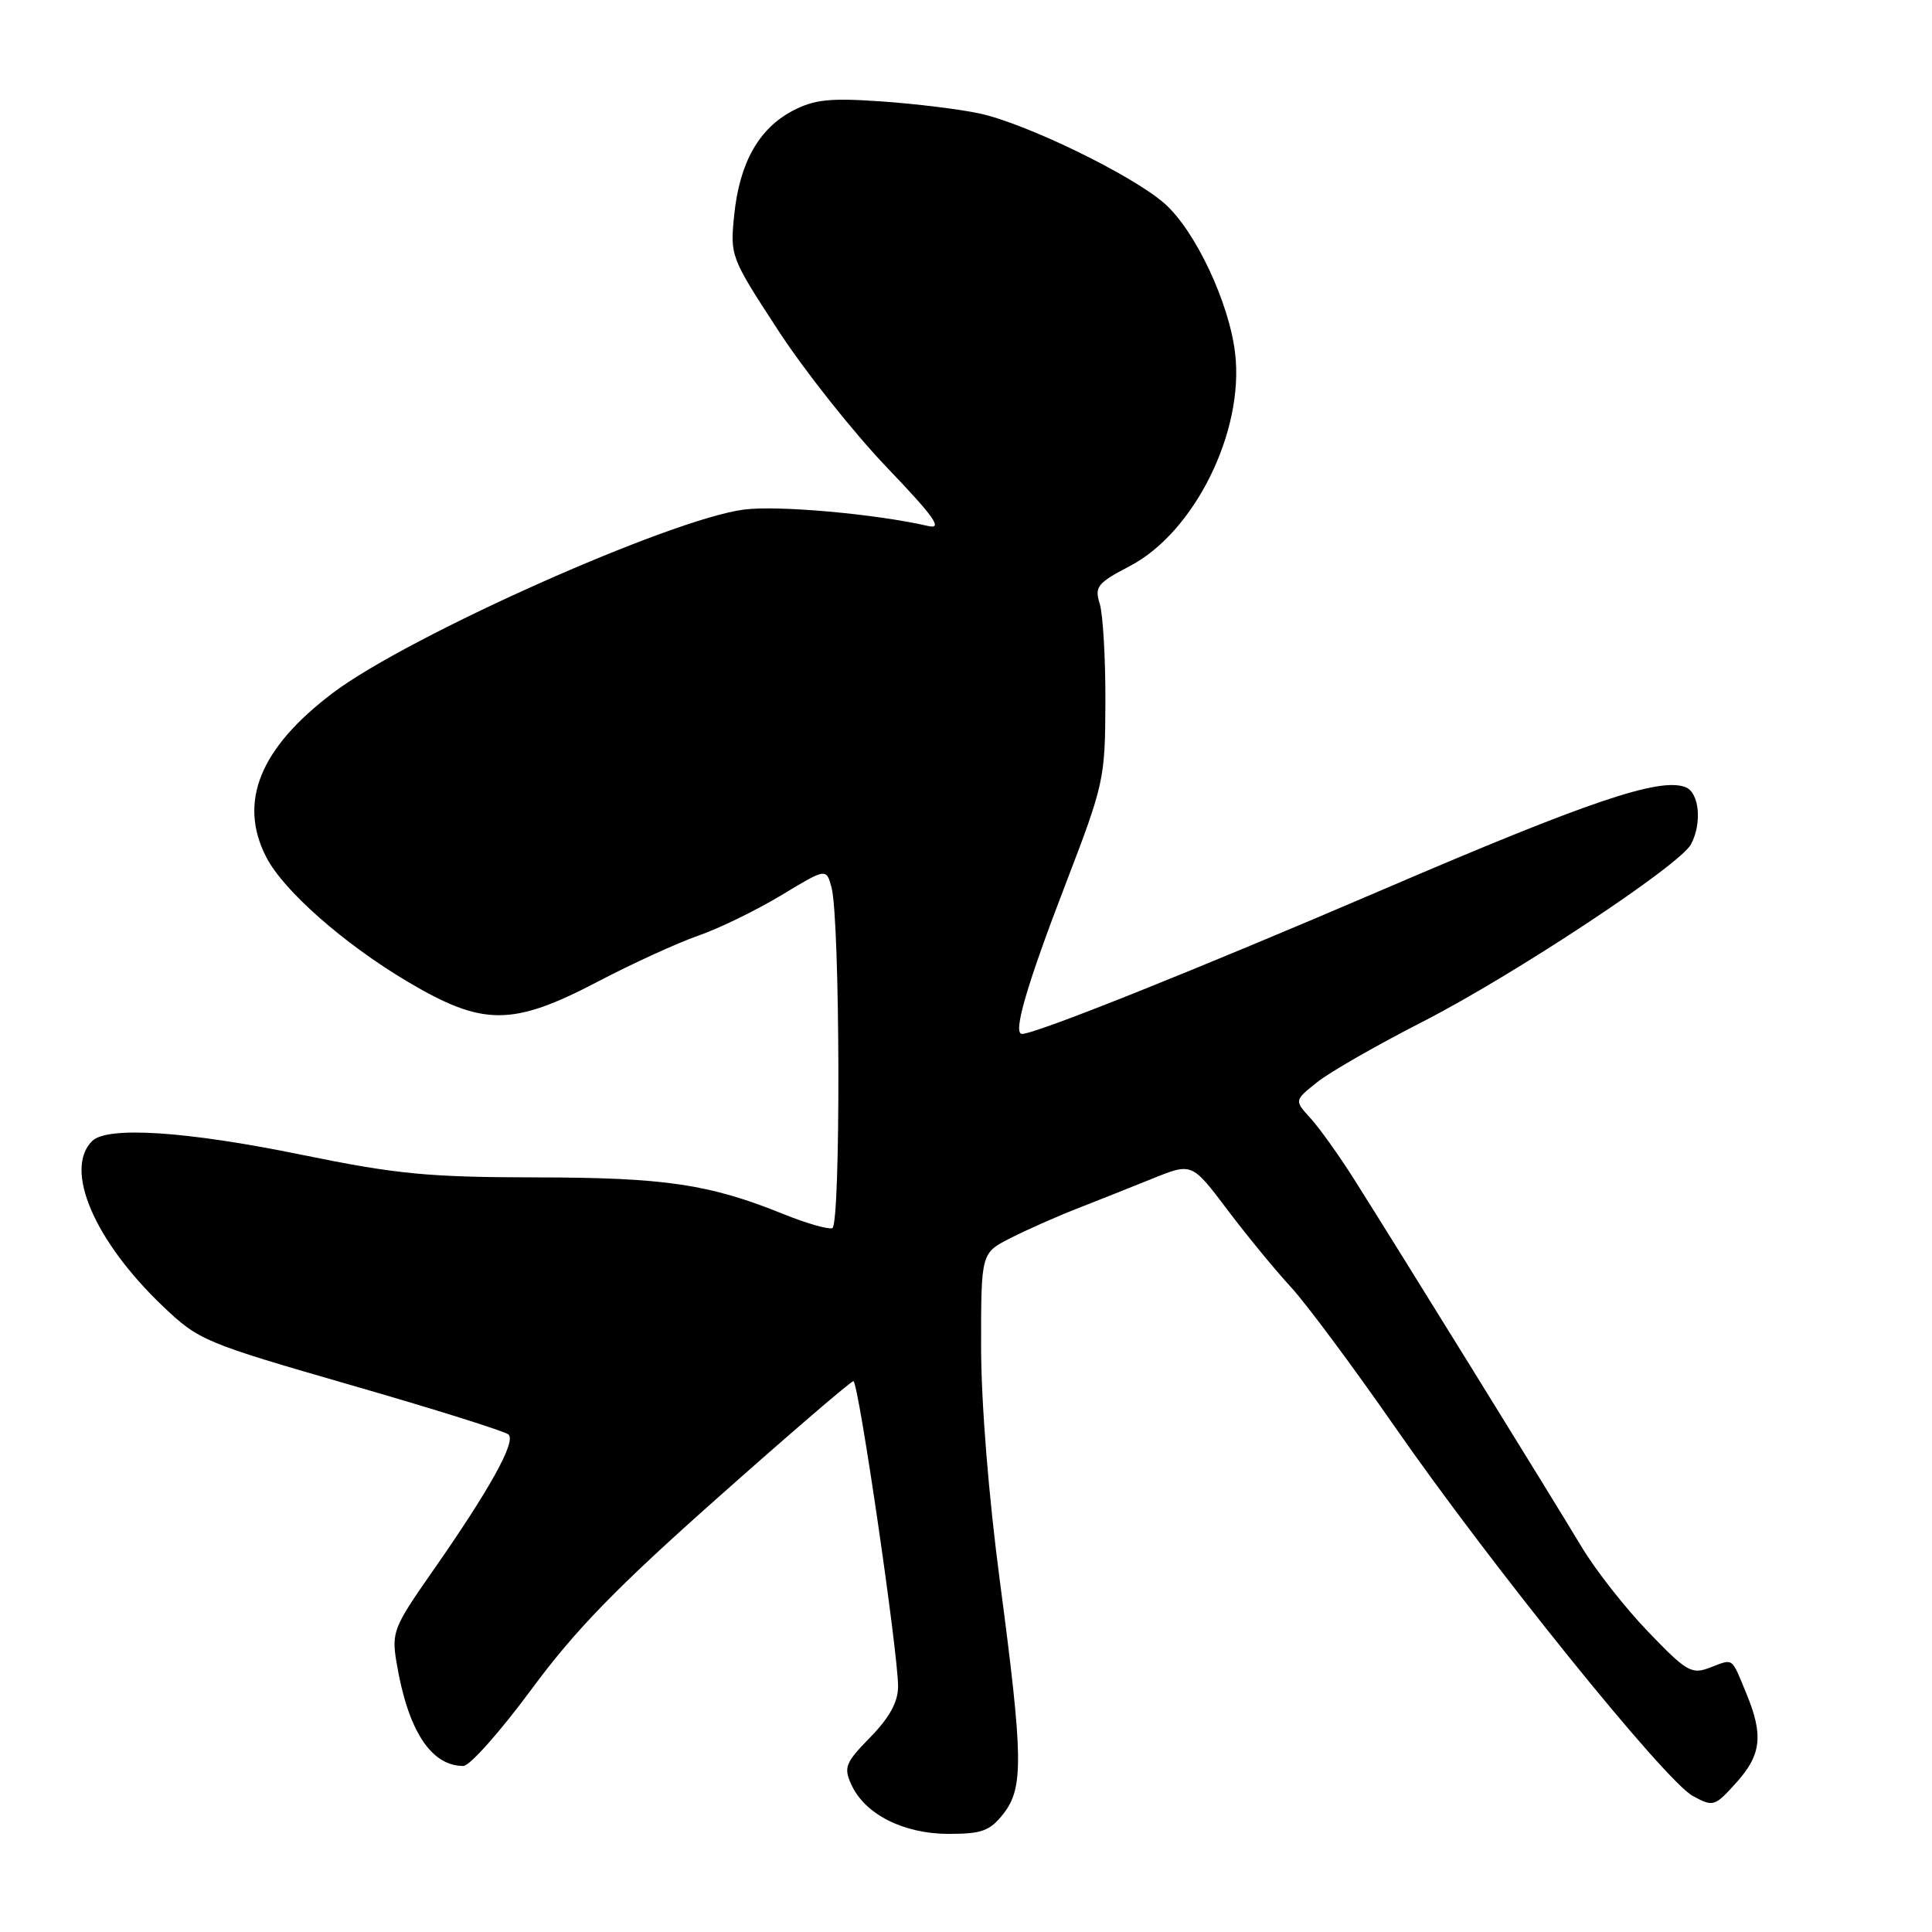 <?xml version="1.0" encoding="UTF-8" standalone="no"?>
<!DOCTYPE svg PUBLIC "-//W3C//DTD SVG 1.1//EN" "http://www.w3.org/Graphics/SVG/1.1/DTD/svg11.dtd" >
<svg xmlns="http://www.w3.org/2000/svg" xmlns:xlink="http://www.w3.org/1999/xlink" version="1.1" viewBox="0 0 256 256">
 <g >
 <path fill="currentColor"
d=" M 132.93 240.37 C 135.65 236.91 135.59 233.00 132.50 209.60 C 130.99 198.19 130.00 185.81 130.00 178.37 C 130.00 166.04 130.00 166.04 133.88 164.06 C 136.01 162.98 139.94 161.23 142.63 160.18 C 145.31 159.13 149.85 157.33 152.71 156.17 C 157.93 154.06 157.93 154.06 162.62 160.28 C 165.20 163.70 168.98 168.30 171.01 170.50 C 173.05 172.70 179.24 181.03 184.78 189.00 C 197.52 207.34 220.62 235.97 224.30 237.97 C 227.02 239.45 227.20 239.39 230.05 236.23 C 233.40 232.53 233.69 229.92 231.39 224.37 C 229.38 219.50 229.74 219.77 226.60 220.96 C 224.14 221.90 223.50 221.53 218.41 216.24 C 215.37 213.08 211.40 208.03 209.59 205.00 C 205.79 198.67 184.83 164.79 179.42 156.25 C 177.42 153.09 174.82 149.45 173.64 148.16 C 171.50 145.82 171.50 145.82 174.50 143.42 C 176.15 142.09 182.45 138.48 188.50 135.39 C 200.52 129.24 222.57 114.67 224.06 111.88 C 225.56 109.08 225.17 105.00 223.33 104.30 C 219.91 102.98 210.52 106.16 183.39 117.81 C 158.37 128.55 137.24 137.00 135.42 137.00 C 134.16 137.00 136.03 130.57 141.24 117.03 C 146.29 103.87 146.44 103.22 146.47 93.00 C 146.49 87.22 146.15 81.38 145.72 80.00 C 145.01 77.74 145.40 77.26 149.72 75.00 C 158.28 70.52 164.89 57.17 163.66 46.81 C 162.87 40.07 158.36 30.53 154.30 26.96 C 150.04 23.21 136.02 16.39 129.82 15.04 C 127.24 14.48 121.39 13.76 116.82 13.44 C 109.94 12.96 107.90 13.18 105.03 14.68 C 100.55 17.04 98.00 21.56 97.29 28.45 C 96.73 33.92 96.80 34.09 103.09 43.74 C 106.58 49.11 113.06 57.27 117.47 61.89 C 123.81 68.51 124.97 70.16 123.00 69.70 C 115.98 68.09 103.08 66.94 98.58 67.52 C 88.81 68.79 54.19 84.23 44.14 91.79 C 34.43 99.11 31.51 106.29 35.30 113.61 C 37.58 118.03 45.57 125.06 53.98 130.06 C 64.01 136.01 67.88 136.01 79.27 130.04 C 83.80 127.67 89.75 124.95 92.50 123.99 C 95.25 123.04 100.20 120.63 103.50 118.64 C 109.49 115.02 109.49 115.02 110.18 117.59 C 111.33 121.88 111.42 162.36 110.28 162.74 C 109.73 162.92 106.85 162.10 103.88 160.90 C 93.99 156.90 88.18 156.03 71.00 156.01 C 56.70 155.99 52.57 155.59 40.00 153.02 C 24.68 149.88 14.20 149.20 12.20 151.20 C 8.43 154.97 12.52 164.47 21.63 173.13 C 26.35 177.62 27.12 177.94 46.50 183.53 C 57.50 186.70 66.90 189.65 67.38 190.08 C 68.42 191.01 64.86 197.41 57.27 208.27 C 52.15 215.59 51.87 216.29 52.54 220.27 C 54.03 229.27 57.09 234.00 61.40 234.00 C 62.24 234.00 66.29 229.44 70.41 223.86 C 76.24 215.96 81.72 210.33 95.20 198.37 C 104.71 189.92 112.76 183.01 113.08 183.01 C 113.74 183.00 119.00 218.93 119.00 223.46 C 119.00 225.51 117.88 227.56 115.33 230.18 C 112.01 233.57 111.76 234.19 112.81 236.47 C 114.59 240.40 119.71 242.99 125.68 243.00 C 130.08 243.00 131.16 242.61 132.93 240.37 Z "/>
</g>
</svg>